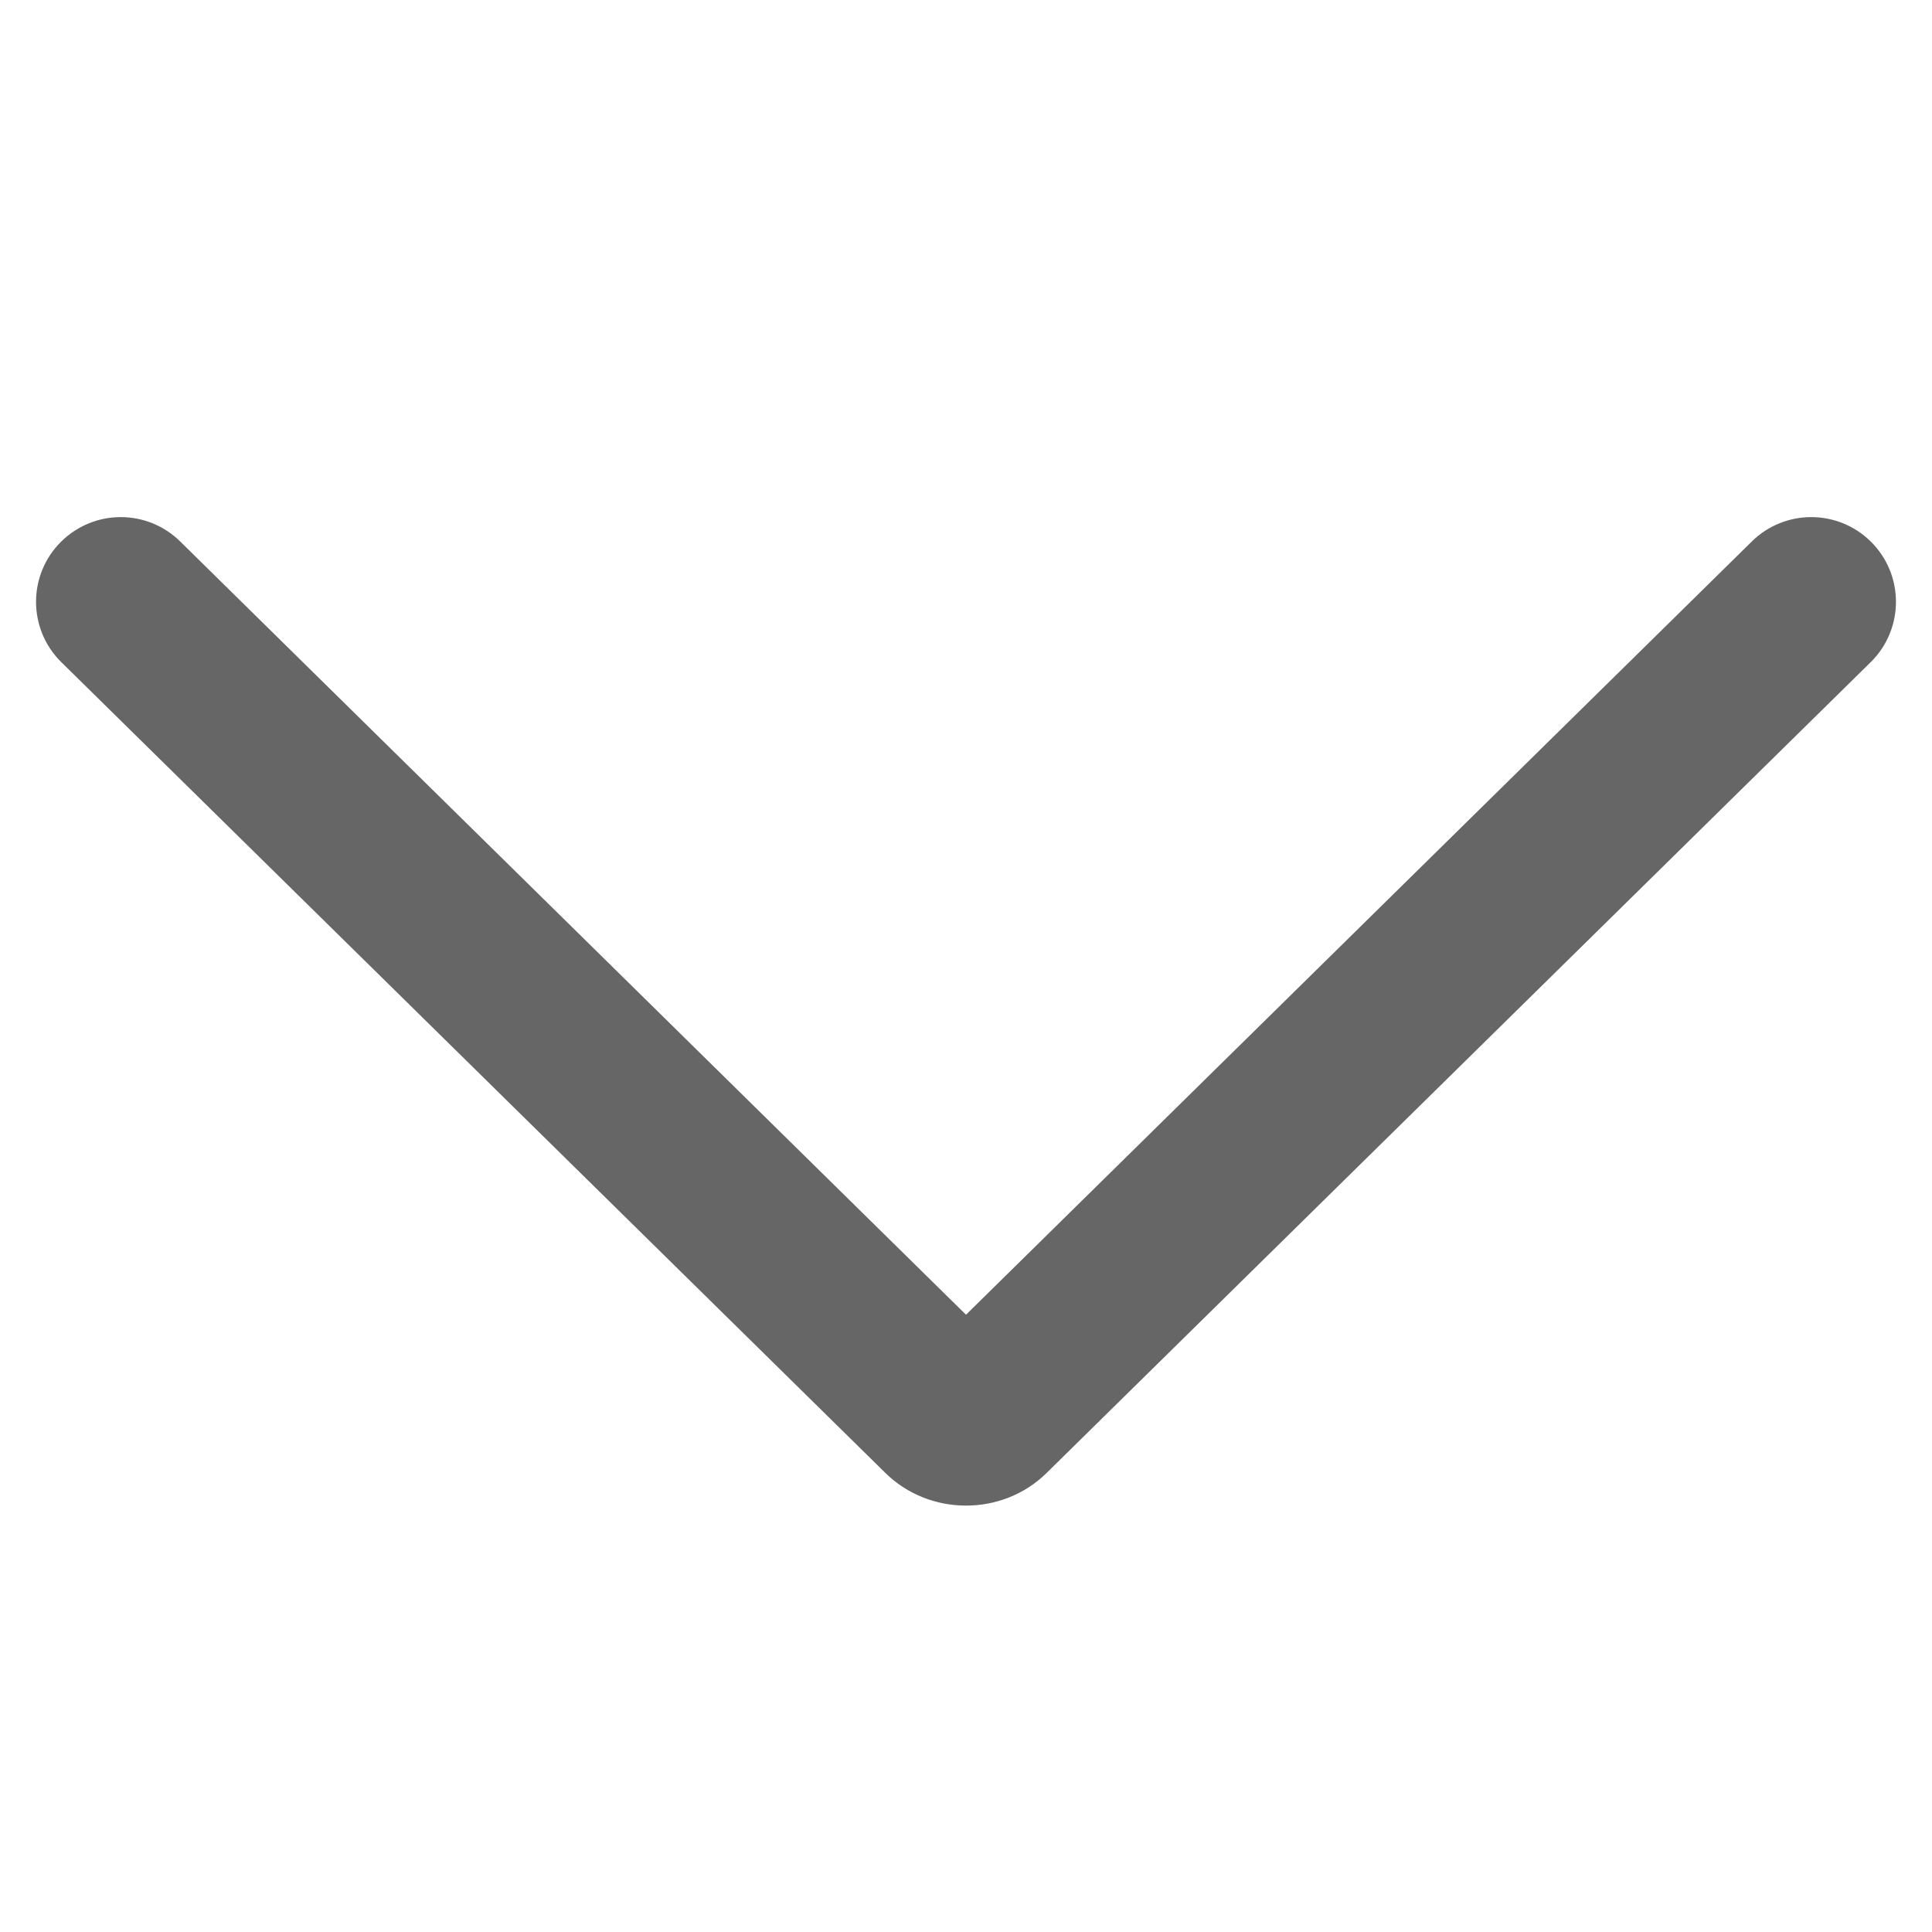 <svg xmlns="http://www.w3.org/2000/svg" width="24" height="24" viewBox="0 0 24 24" fill="none">
<g clip-path="url(#clip0_154_5873)">
<path fill-rule="evenodd" clip-rule="evenodd" d="M21.762 6.726C22.172 6.323 22.828 6.323 23.238 6.726C23.657 7.138 23.657 7.814 23.238 8.226L13.002 18.297C12.449 18.842 11.544 18.835 10.998 18.297L0.762 8.226C0.343 7.814 0.343 7.138 0.762 6.726C1.172 6.323 1.828 6.323 2.238 6.726L12 16.332L21.762 6.726Z" fill="#666666"/>
</g>
<defs>
<clipPath id="clip0_154_5873">
<rect width="24" height="24" fill="white" transform="translate(24) rotate(90)"/>
</clipPath>
</defs>
</svg>